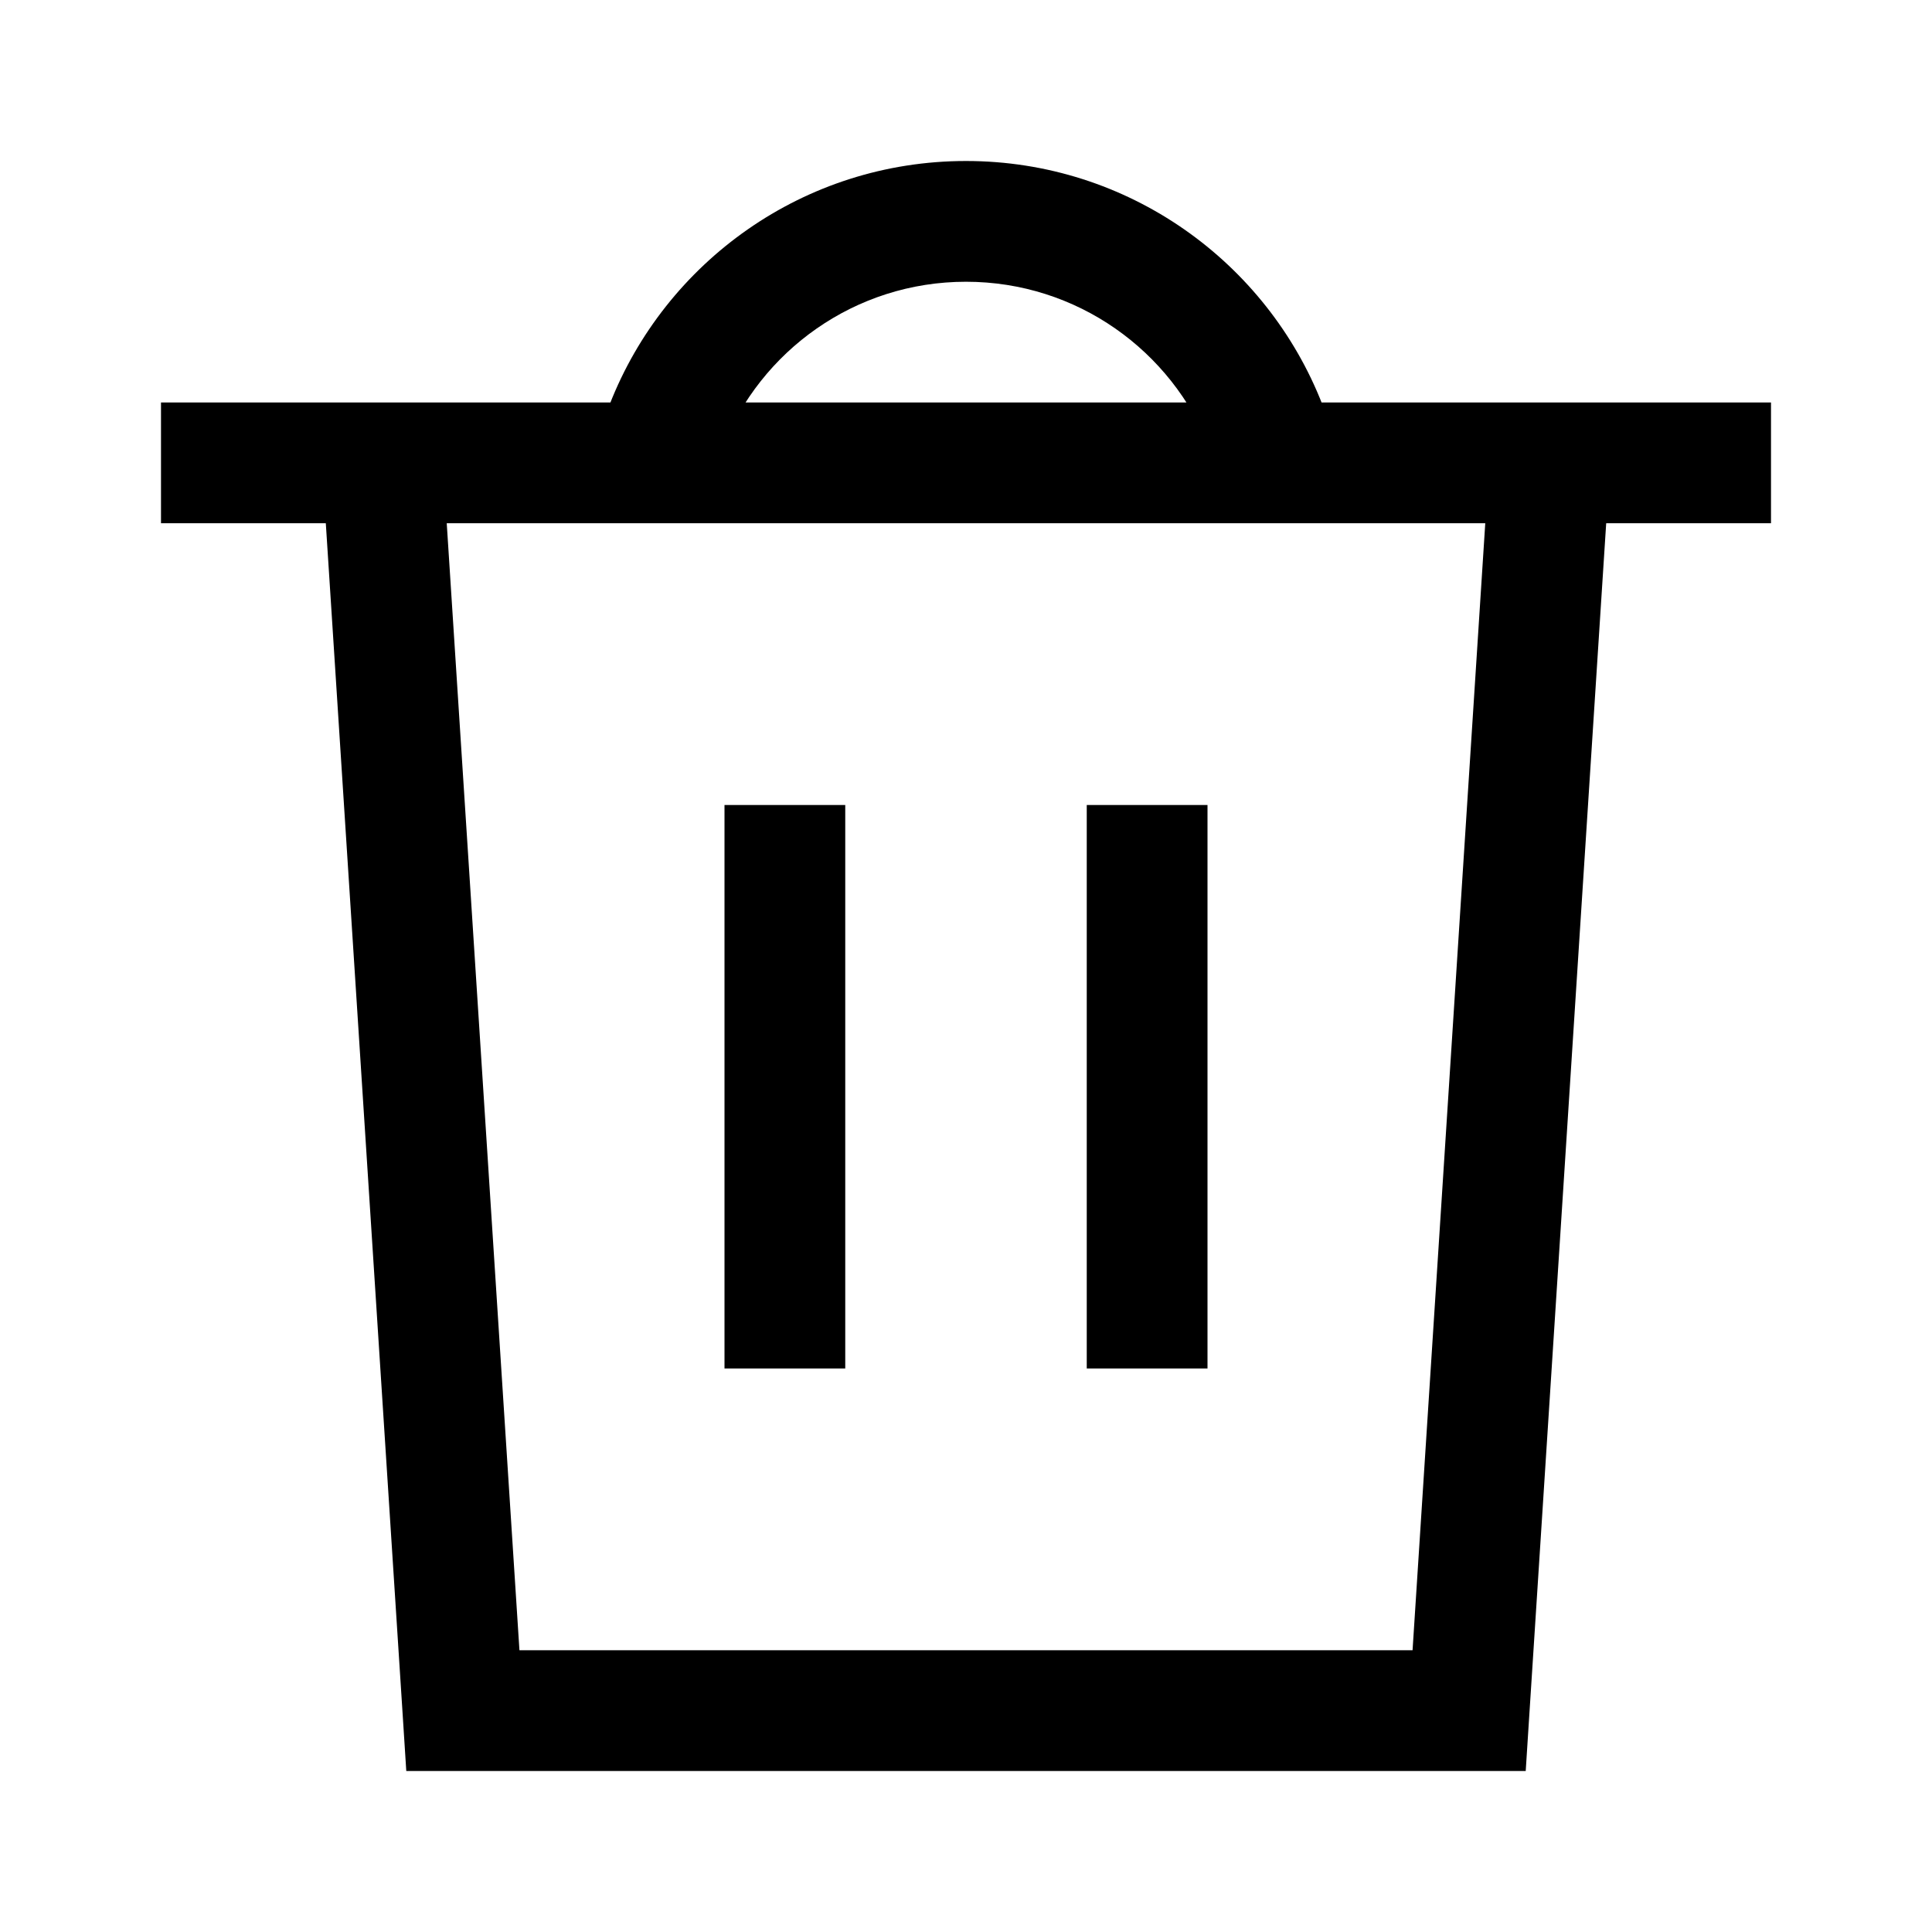 <svg width="24" height="24" viewBox="0 0 24 24" fill="none" xmlns="http://www.w3.org/2000/svg">
<path d="M5.75 21.25L5.002 21.298L5.047 22H5.75V21.25ZM18.25 21.25V22H18.953L18.998 21.298L18.25 21.25ZM2.75 5H2V6.5H2.75V5ZM21.25 6.5H22V5H21.25V6.5ZM10.5 10.75V10H9V10.75H10.5ZM9 16.25V17H10.5V16.25H9ZM15 10.75V10H13.5V10.75H15ZM13.5 16.25V17H15V16.25H13.5ZM4.002 5.798L5.002 21.298L6.498 21.202L5.498 5.702L4.002 5.798ZM5.75 22H18.25V20.5H5.75V22ZM18.998 21.298L19.998 5.798L18.502 5.702L17.502 21.202L18.998 21.298ZM19.25 5H4.75V6.5H19.25V5ZM2.75 6.5H4.75V5H2.75V6.5ZM19.25 6.5H21.25V5H19.25V6.5ZM9 10.75V16.25H10.5V10.75H9ZM13.5 10.75V16.25H15V10.75H13.5ZM8.971 5.57C9.444 4.357 10.623 3.5 12 3.5V2C9.984 2 8.263 3.256 7.573 5.025L8.971 5.57ZM12 3.5C13.377 3.5 14.556 4.357 15.029 5.57L16.427 5.025C15.737 3.256 14.016 2 12 2V3.5Z" fill="black"/>
</svg>
